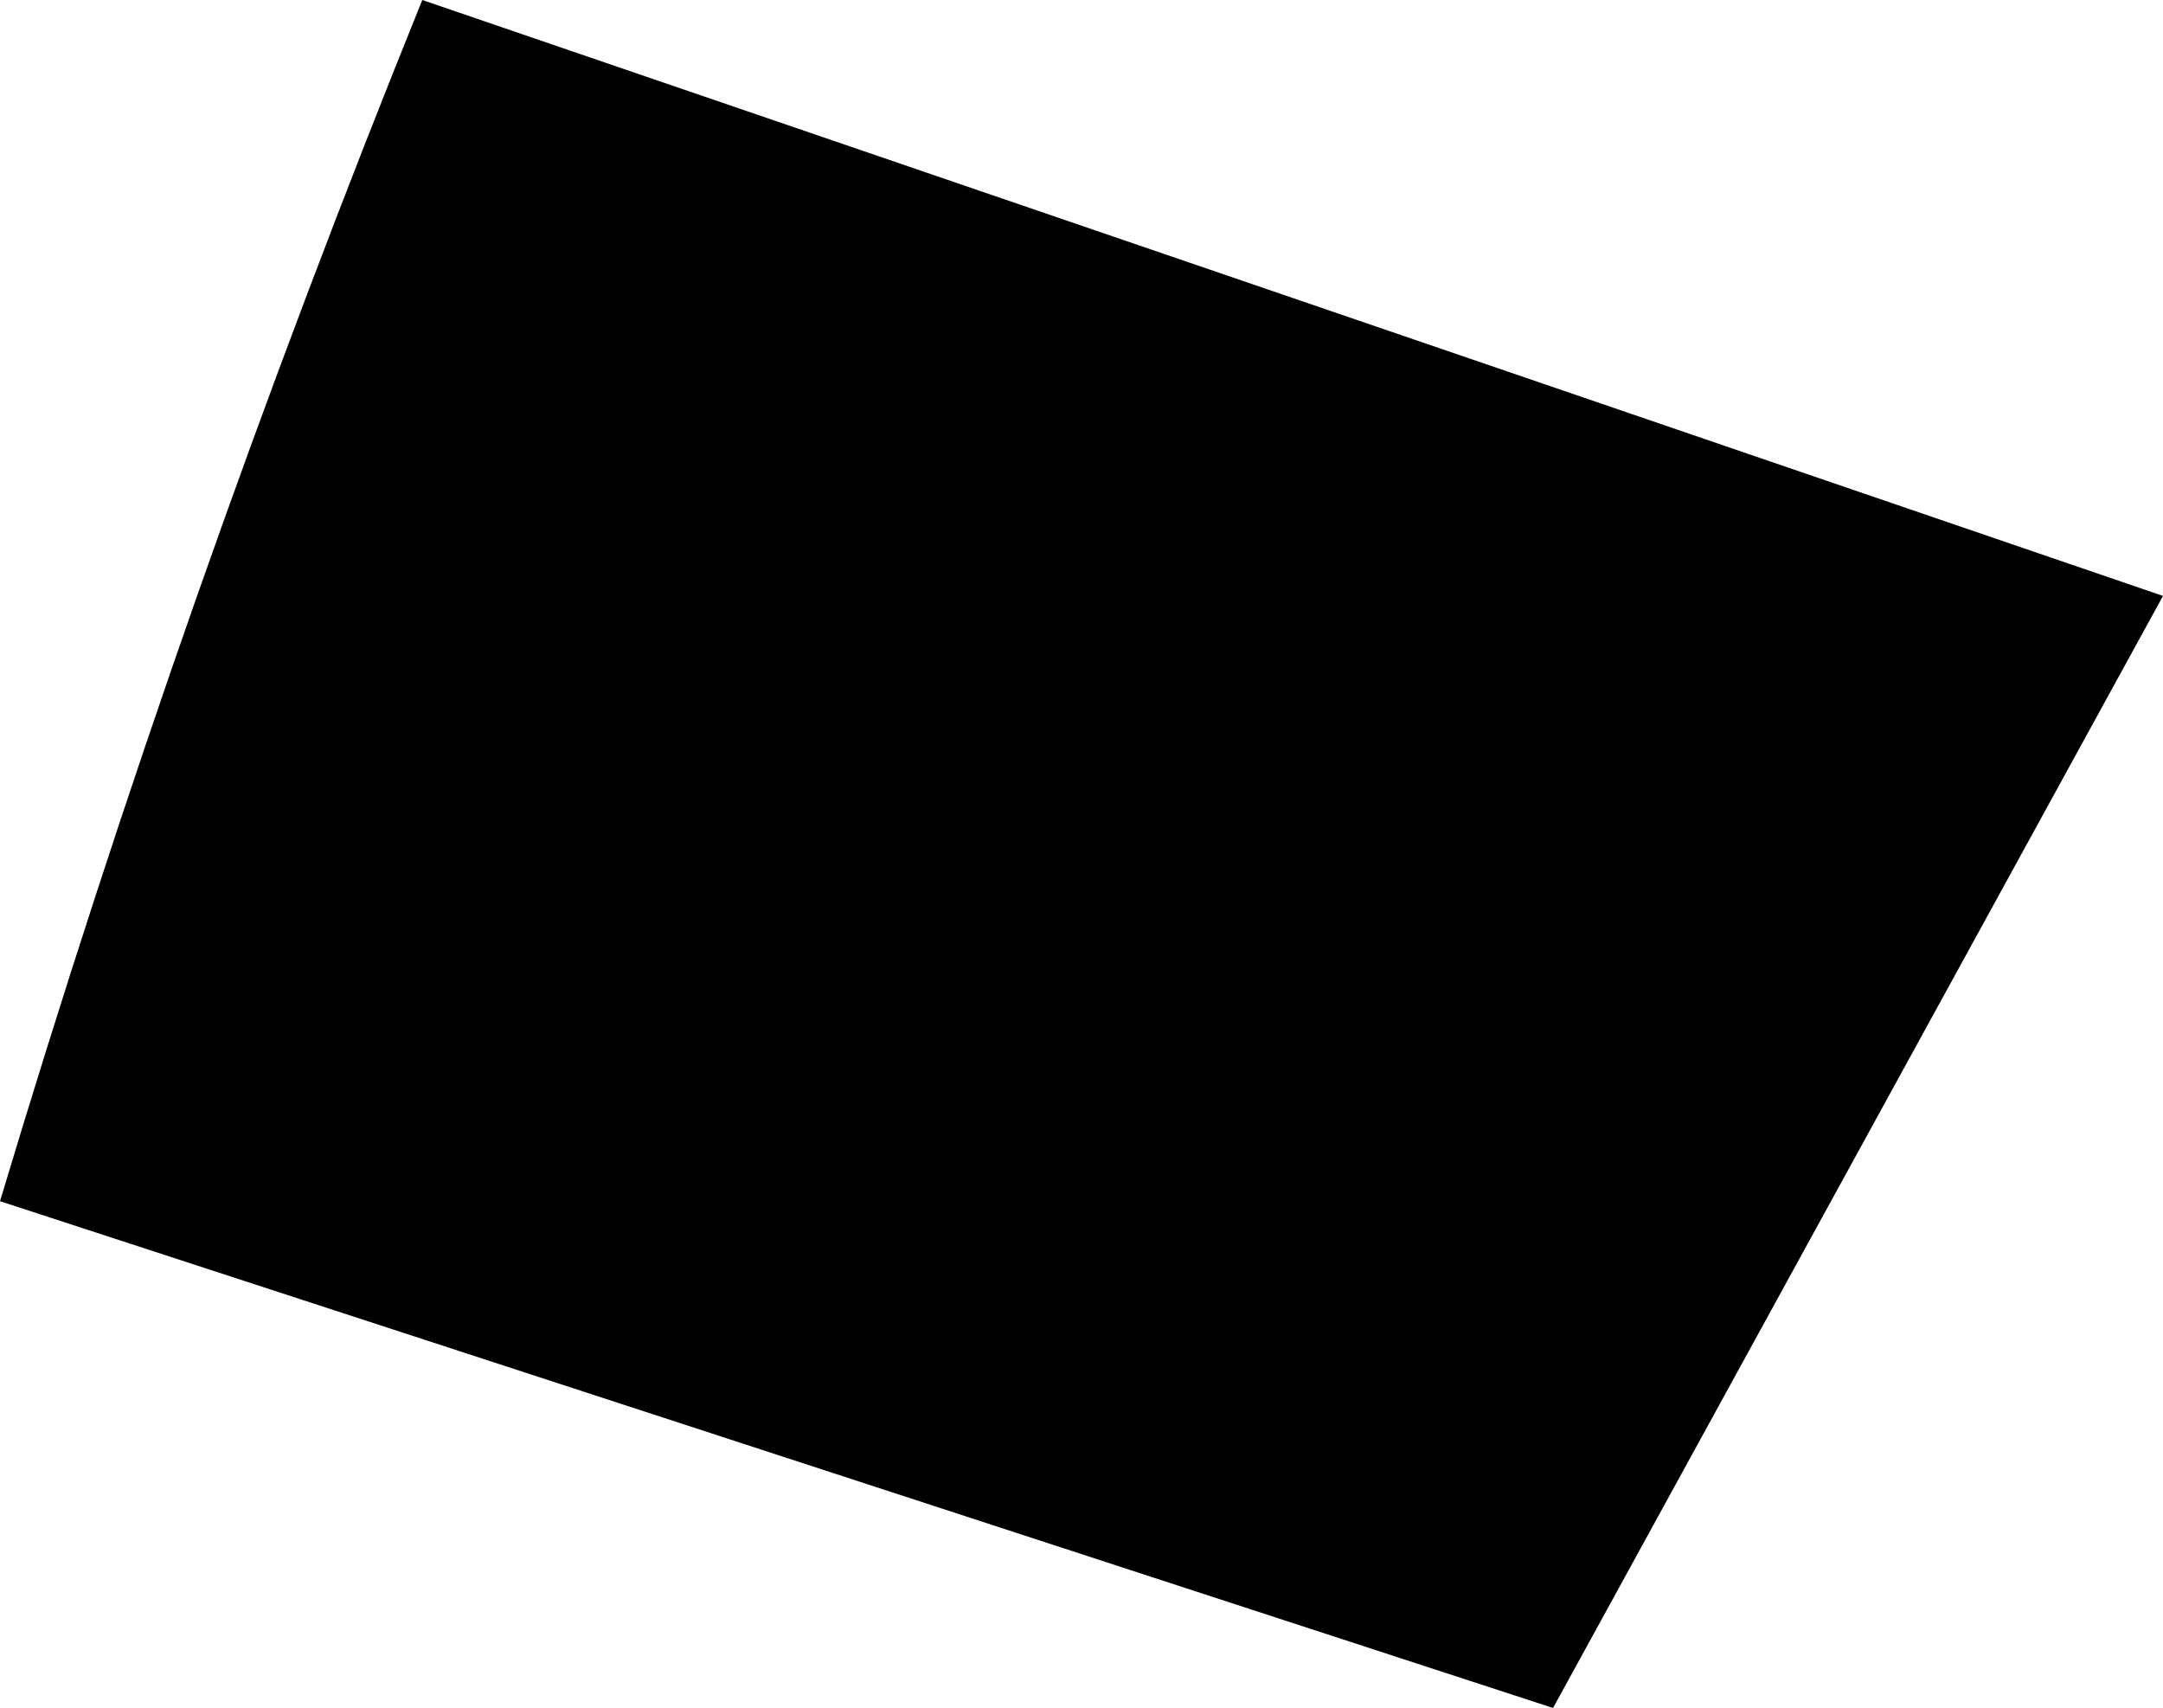 <?xml version="1.0" encoding="UTF-8" standalone="no"?>
<svg xmlns:xlink="http://www.w3.org/1999/xlink" height="18.2px" width="23.05px" xmlns="http://www.w3.org/2000/svg">
  <g transform="matrix(1.0, 0.0, 0.0, 1.0, -341.75, -269.45)">
    <path d="M346.25 269.45 L364.8 275.8 358.3 287.65 341.75 282.25 Q343.7 275.75 346.25 269.45" fill="#000000" fill-rule="evenodd" stroke="none"/>
  </g>
</svg>
